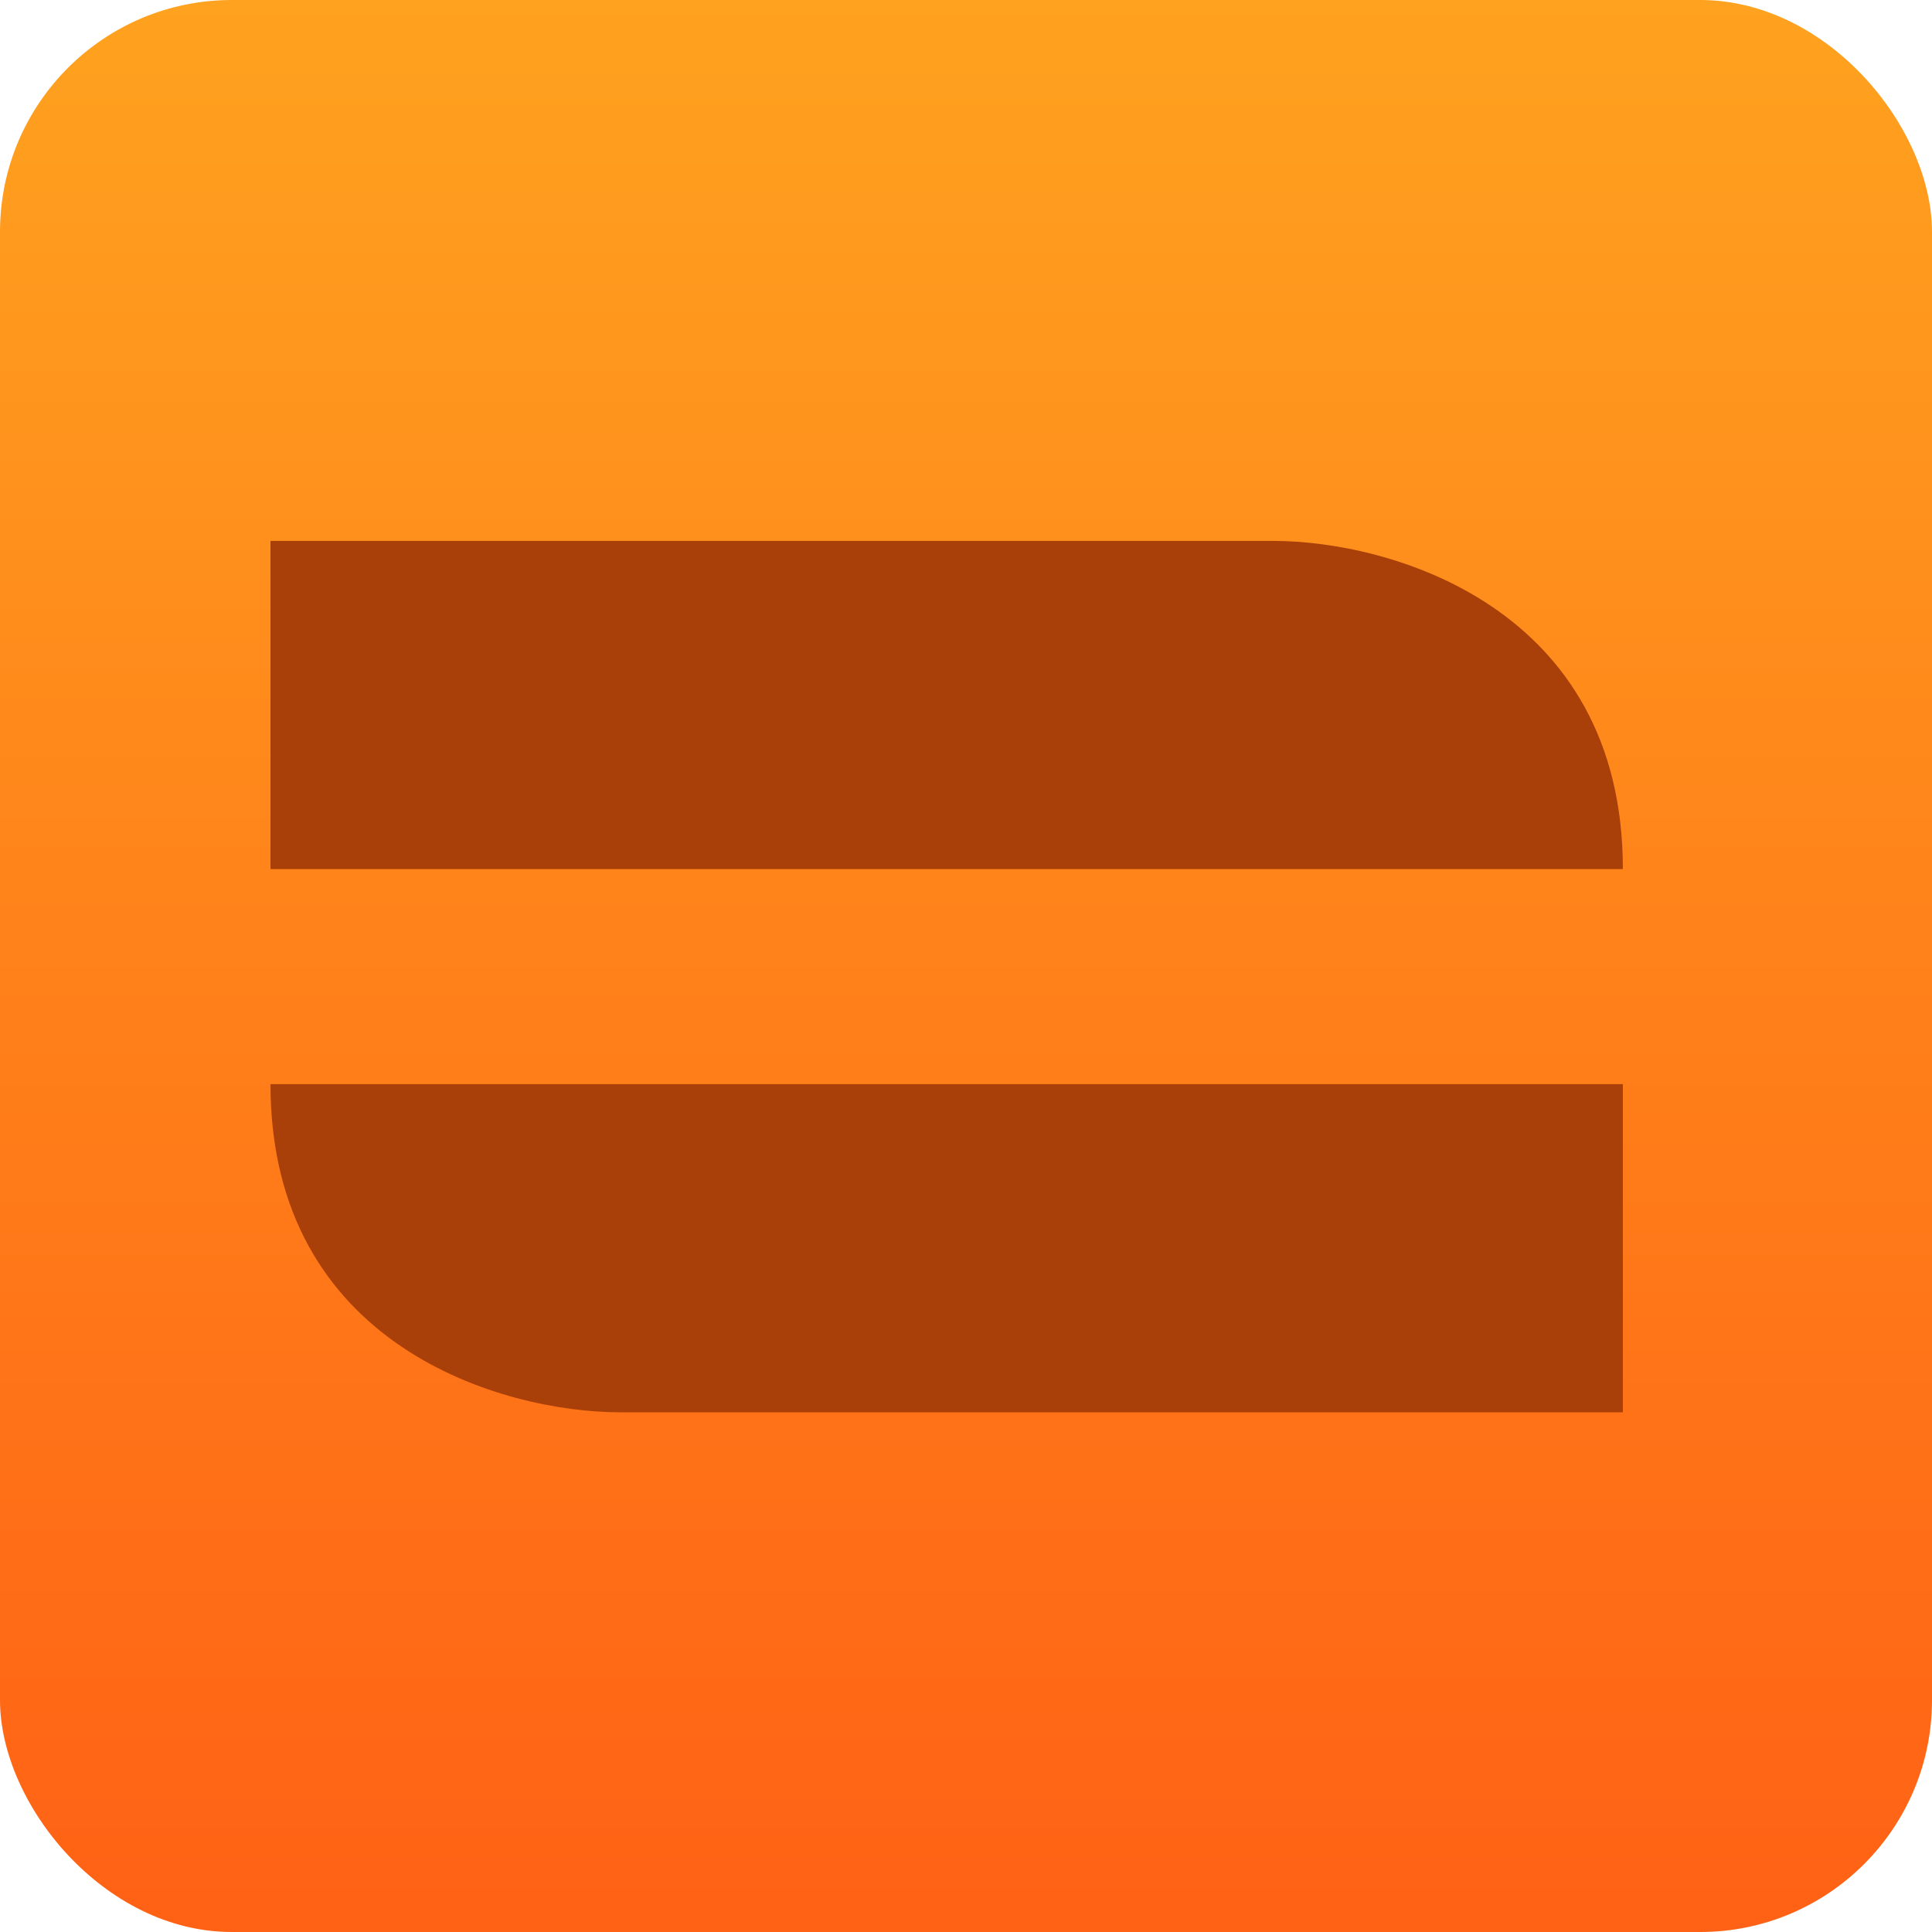 <svg width="50" height="50" viewBox="0 0 50 50" fill="none" xmlns="http://www.w3.org/2000/svg">
<rect y="-0" width="50" height="50" rx="6" fill="url(#paint0_linear_50_29)"/>
<path fill-rule="evenodd" clip-rule="evenodd" d="M42 22.492H7V13.999H32.958C35.972 13.999 42 15.698 42 22.492ZM7 28.057H42V36.55H16.042C13.028 36.55 7 34.851 7 28.057Z" fill="#AA4009"/>
<defs>
<linearGradient id="paint0_linear_50_29" x1="25" y1="-0" x2="25" y2="49.999" gradientUnits="userSpaceOnUse">
<stop stop-color="#FFA21F"/>
<stop offset="1" stop-color="#FF6115"/>
</linearGradient>
</defs>
</svg>
